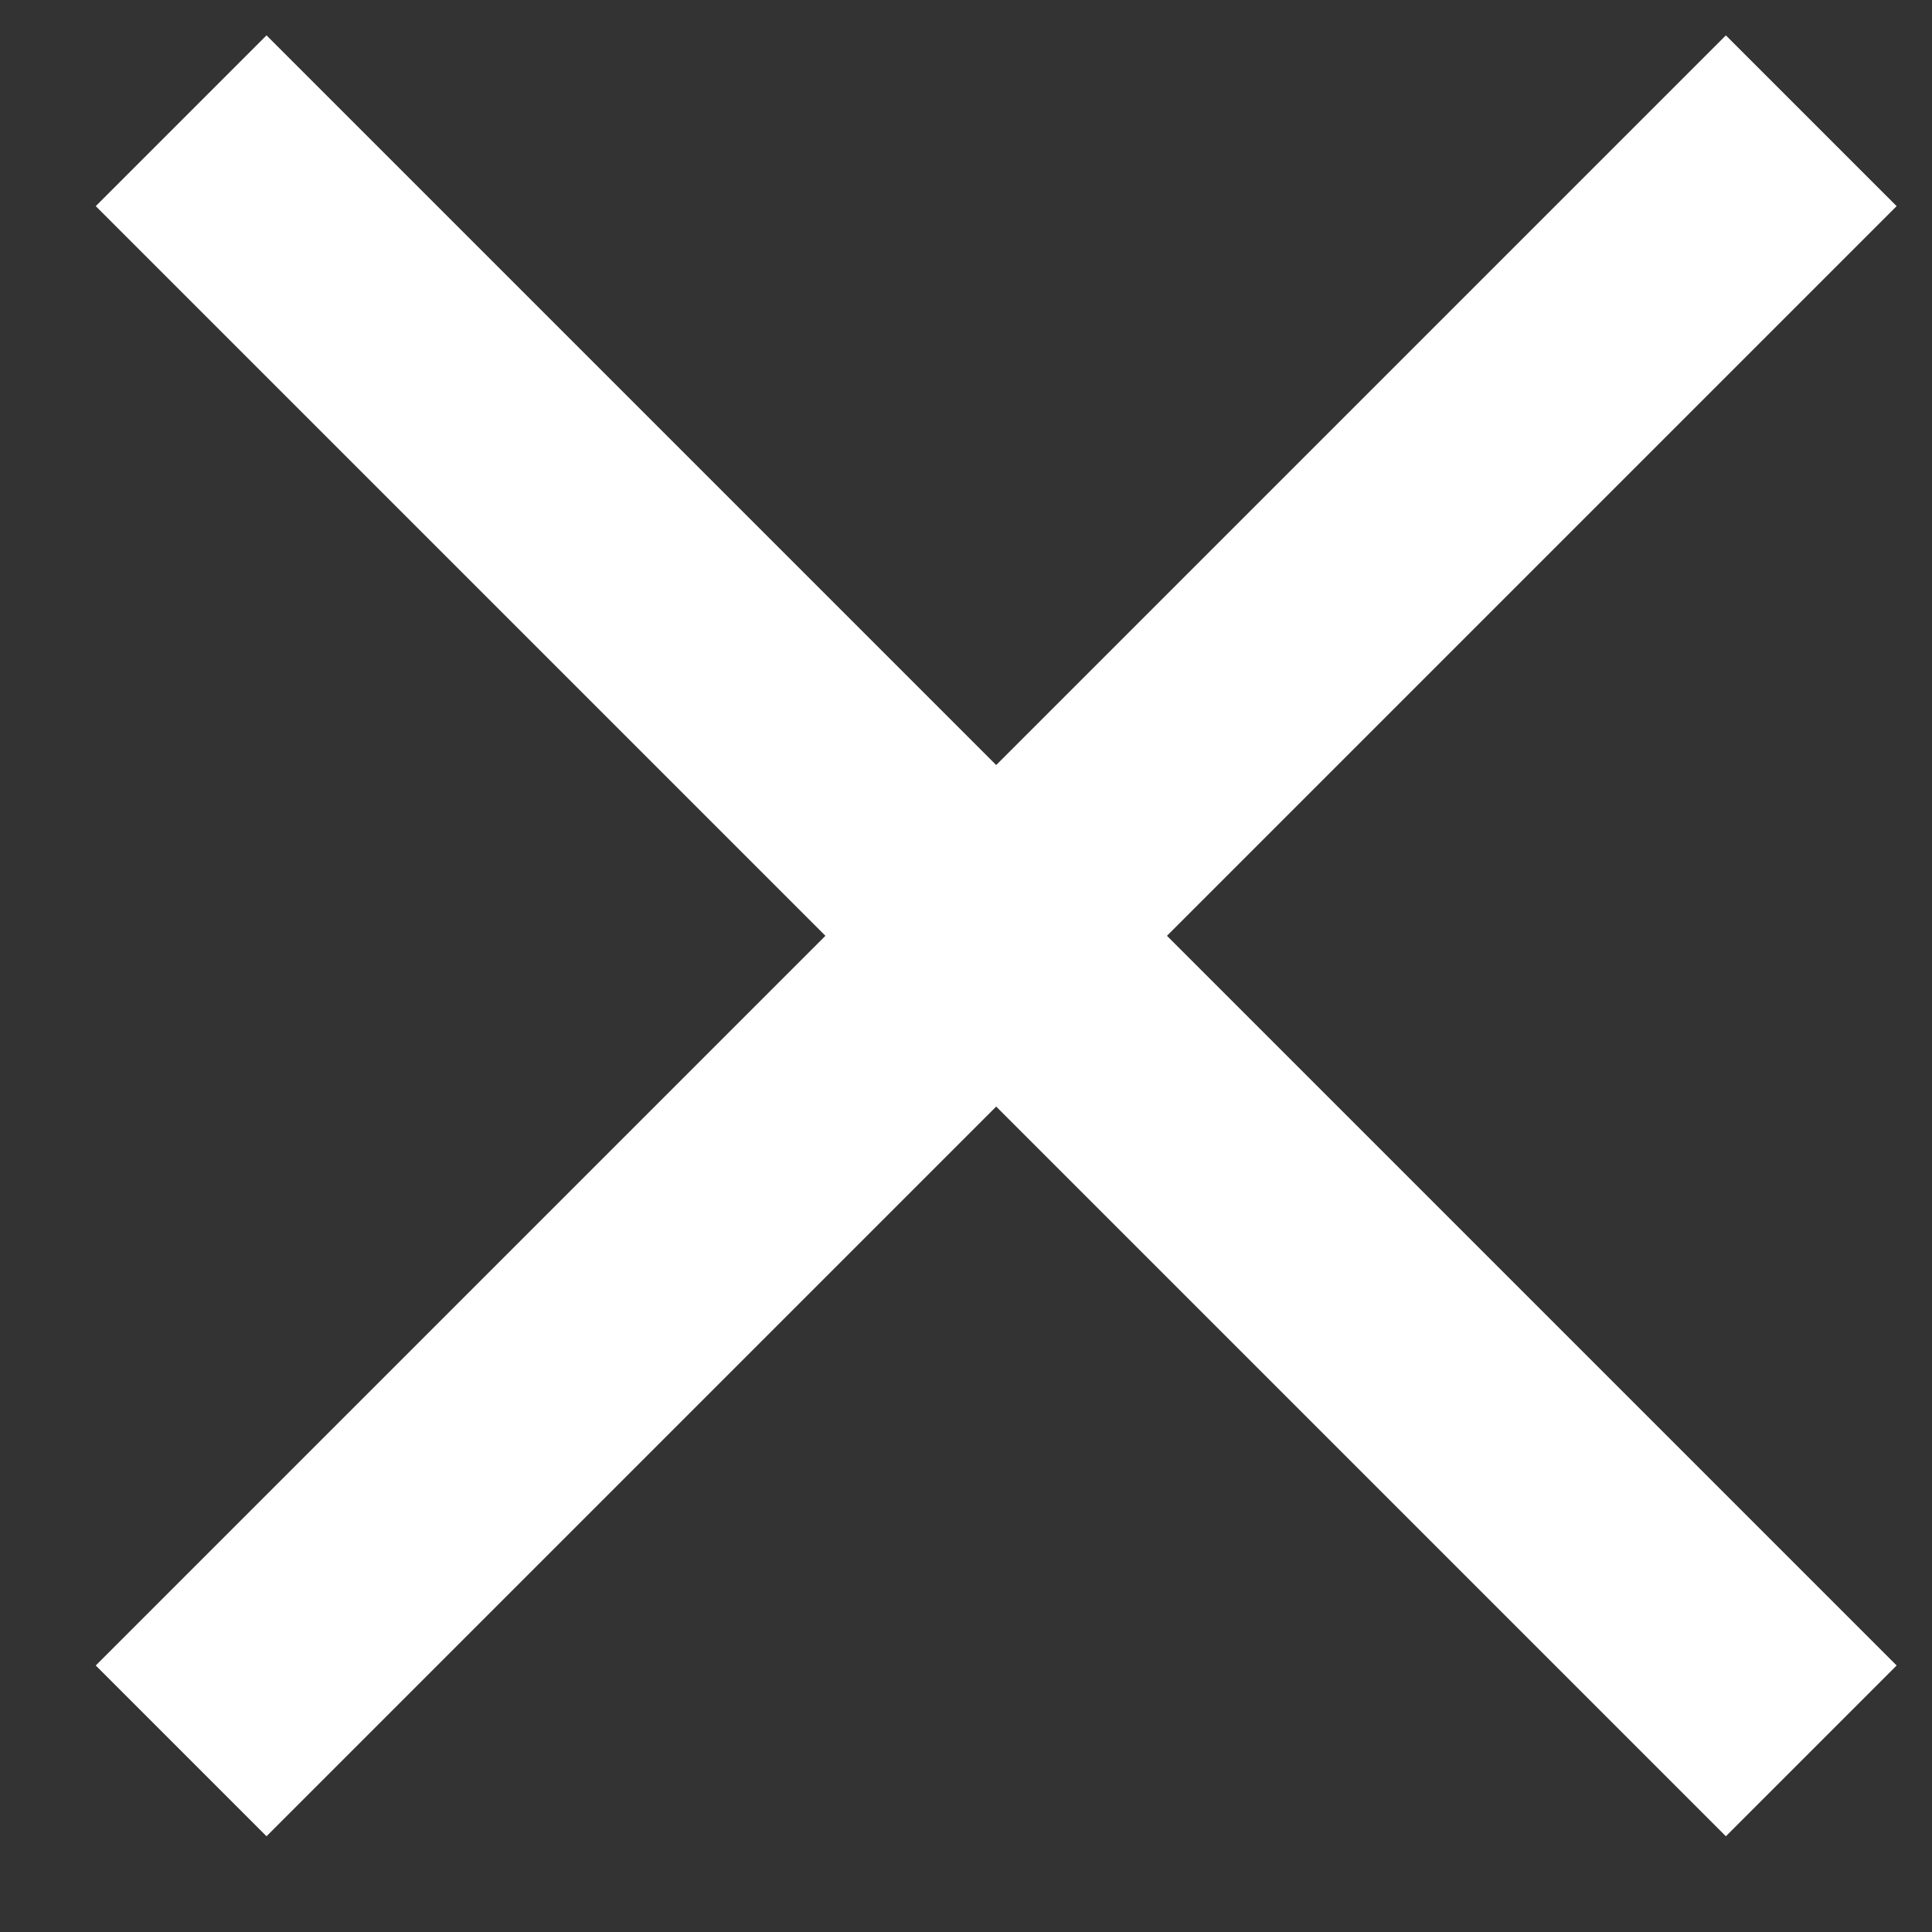 <svg width="16" height="16" viewBox="0 0 16 16" fill="none" xmlns="http://www.w3.org/2000/svg">
<rect x="0" y="0" width="16" height="16" fill="#333333" stroke="none"/>
<path d="M15 1L1.5 14.5" stroke="white" stroke-width="2"/>
<path d="M1.5 1L15 14.5" stroke="white" stroke-width="2"/>
</svg>
